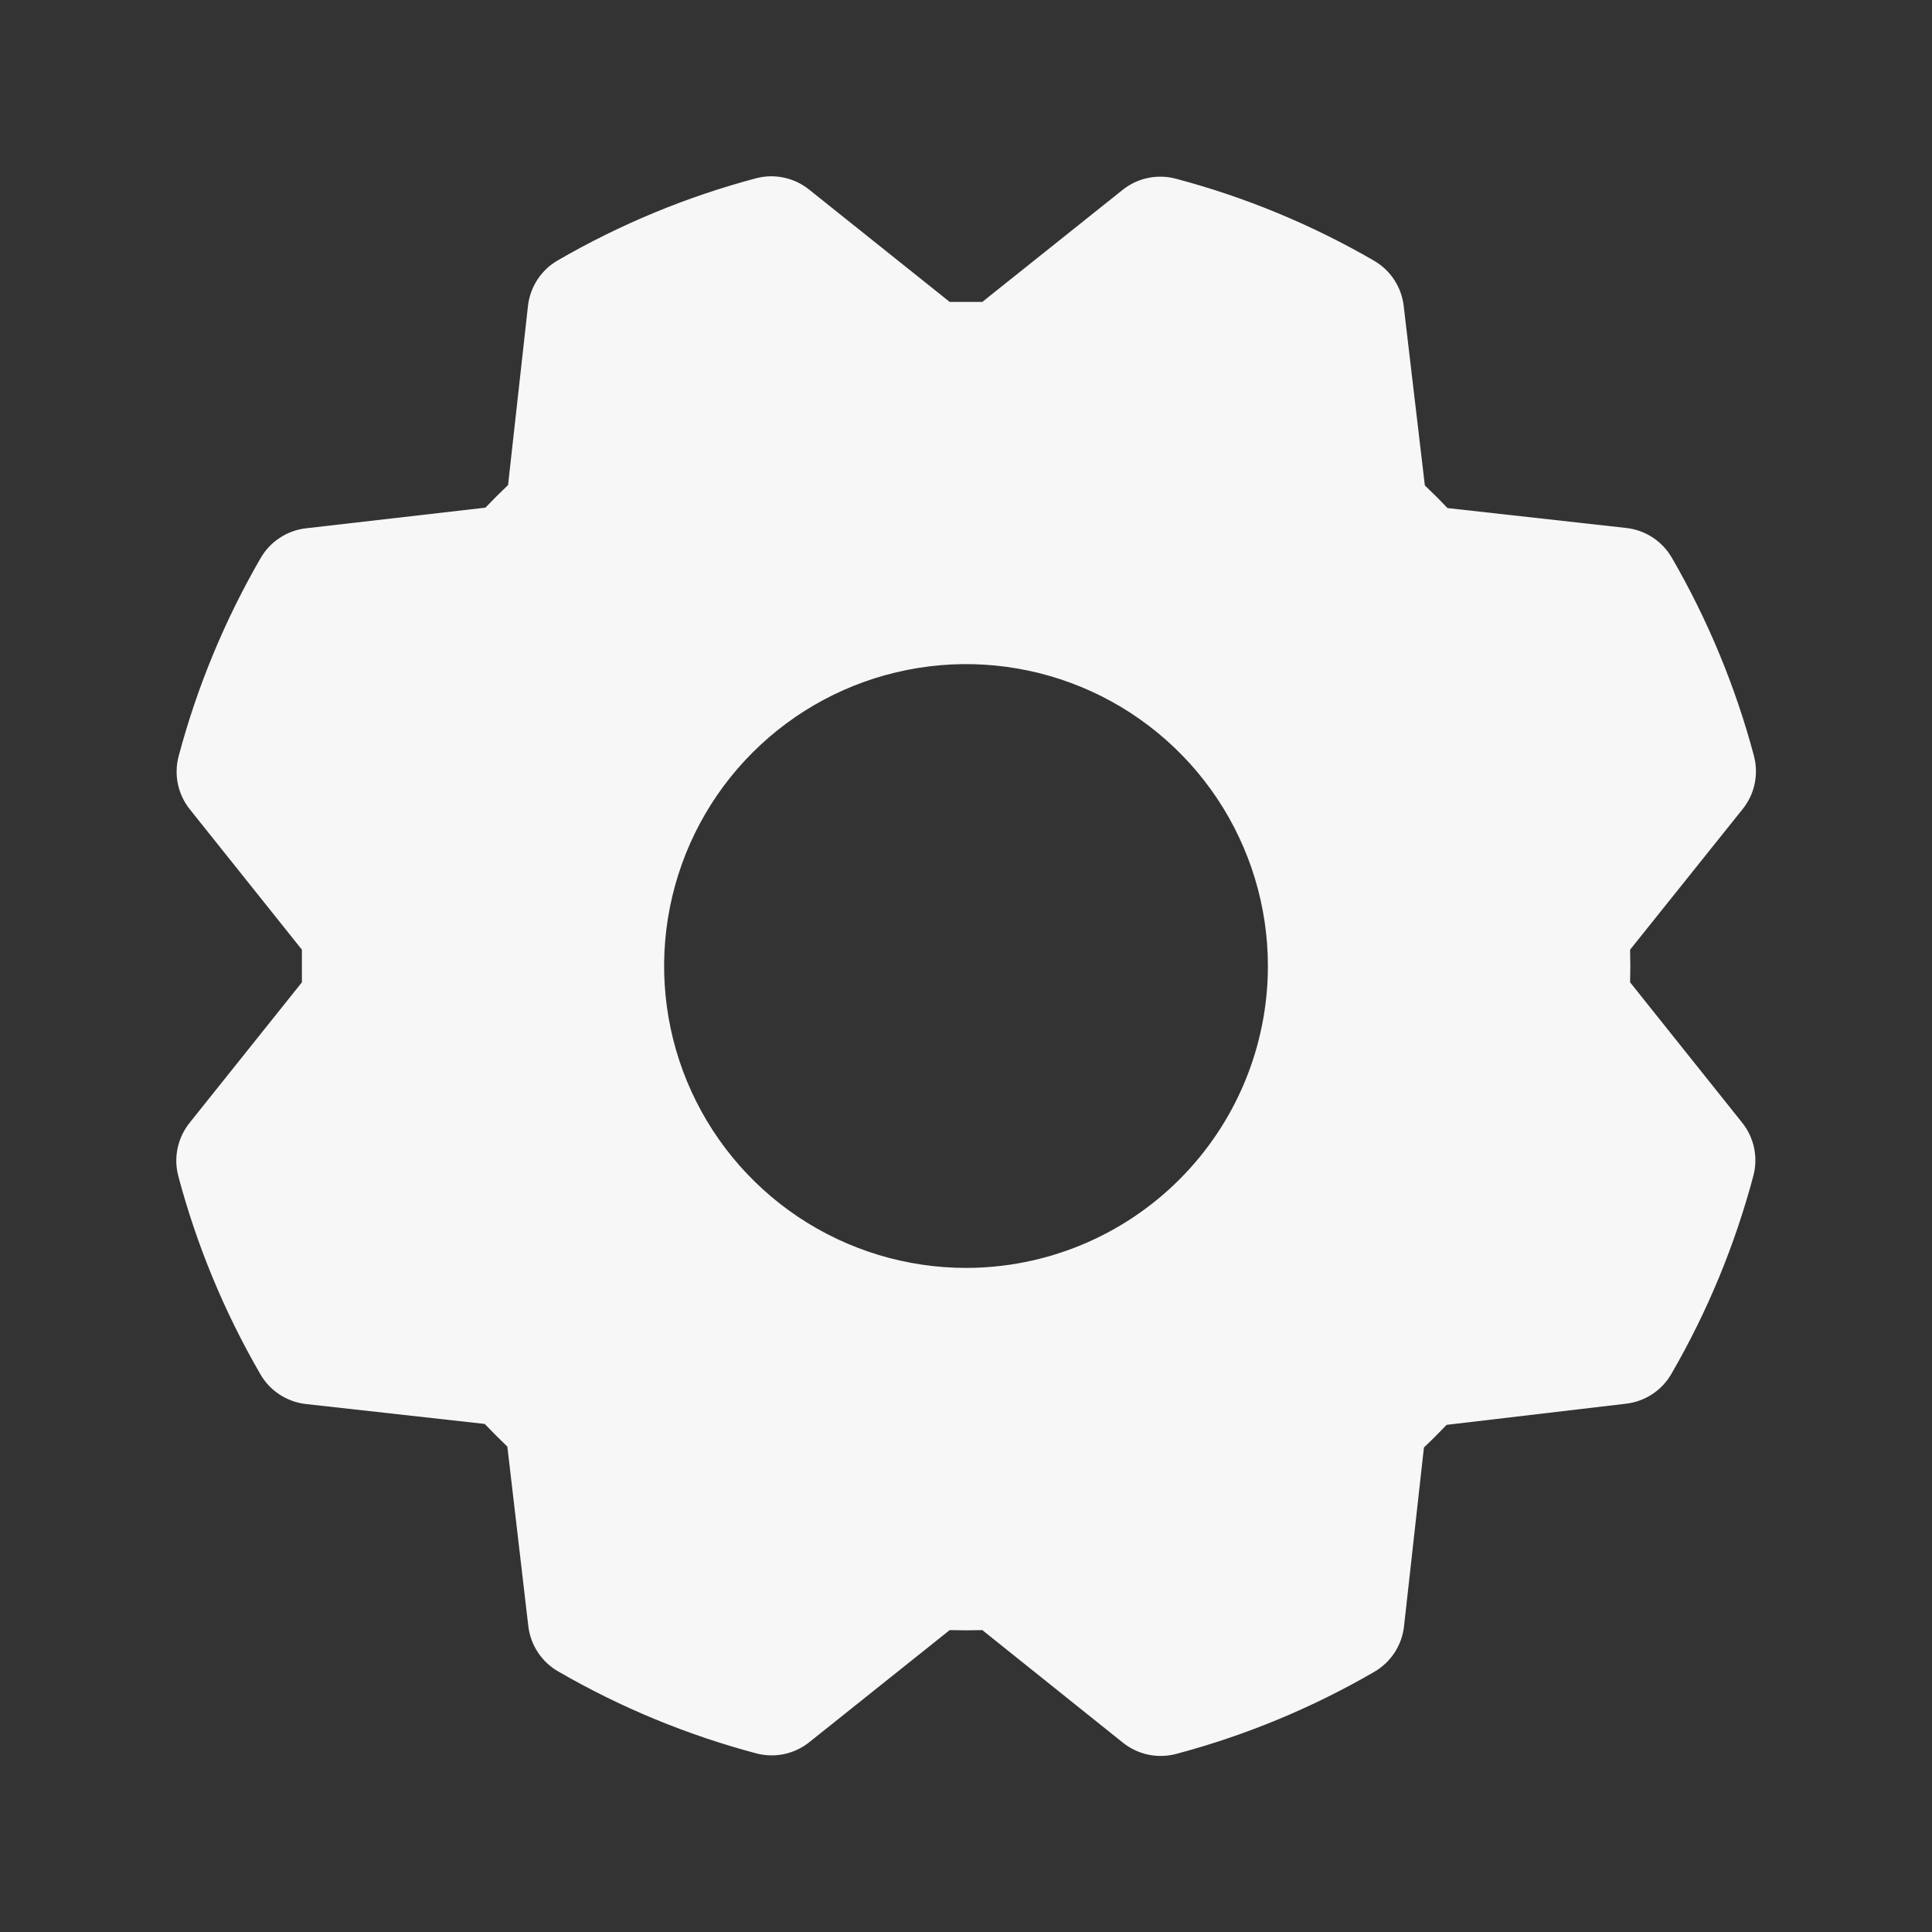 <svg width="38" height="38" viewBox="0 0 38 38" fill="none" xmlns="http://www.w3.org/2000/svg">
<rect x="0" y="0" width="38" height="38" fill="#333333" stroke="none"/>
<path d="M32.062 19.321C32.068 19.107 32.068 18.893 32.062 18.679L34.277 15.912C34.393 15.767 34.474 15.597 34.512 15.415C34.55 15.233 34.545 15.044 34.497 14.864C34.133 13.5 33.59 12.19 32.882 10.968C32.789 10.808 32.66 10.672 32.506 10.571C32.351 10.47 32.175 10.406 31.991 10.385L28.47 9.993C28.324 9.838 28.175 9.69 28.025 9.548L27.609 6.018C27.588 5.834 27.524 5.658 27.422 5.503C27.321 5.348 27.185 5.22 27.024 5.127C25.803 4.419 24.493 3.877 23.128 3.515C22.948 3.467 22.76 3.462 22.578 3.5C22.396 3.538 22.225 3.619 22.08 3.735L19.321 5.938H18.679L15.912 3.727C15.767 3.611 15.597 3.531 15.415 3.493C15.233 3.454 15.044 3.46 14.864 3.508C13.5 3.871 12.19 4.414 10.968 5.123C10.808 5.215 10.672 5.344 10.571 5.499C10.47 5.653 10.406 5.83 10.385 6.013L9.993 9.54C9.838 9.688 9.69 9.836 9.547 9.985L6.018 10.391C5.834 10.412 5.658 10.476 5.503 10.578C5.348 10.679 5.22 10.815 5.127 10.976C4.42 12.197 3.877 13.508 3.514 14.872C3.466 15.052 3.461 15.24 3.499 15.422C3.538 15.604 3.618 15.775 3.735 15.92L5.938 18.679V19.321L3.727 22.087C3.611 22.233 3.531 22.403 3.493 22.585C3.454 22.767 3.46 22.956 3.508 23.136C3.871 24.5 4.414 25.81 5.123 27.032C5.215 27.192 5.344 27.328 5.499 27.429C5.653 27.53 5.83 27.594 6.013 27.615L9.534 28.007C9.682 28.162 9.83 28.31 9.979 28.453L10.391 31.982C10.412 32.166 10.476 32.342 10.578 32.497C10.679 32.652 10.815 32.78 10.976 32.873C12.197 33.581 13.508 34.123 14.872 34.486C15.052 34.534 15.24 34.539 15.422 34.501C15.604 34.462 15.775 34.382 15.92 34.265L18.679 32.062C18.893 32.068 19.107 32.068 19.321 32.062L22.087 34.277C22.233 34.393 22.403 34.474 22.585 34.512C22.767 34.55 22.956 34.545 23.136 34.497C24.5 34.134 25.811 33.591 27.032 32.882C27.192 32.789 27.328 32.66 27.429 32.506C27.53 32.351 27.594 32.175 27.615 31.991L28.007 28.47C28.162 28.324 28.31 28.175 28.453 28.025L31.982 27.609C32.166 27.588 32.342 27.524 32.497 27.422C32.652 27.321 32.78 27.185 32.873 27.024C33.581 25.803 34.123 24.492 34.486 23.128C34.534 22.948 34.539 22.76 34.501 22.578C34.462 22.396 34.382 22.225 34.265 22.08L32.062 19.321ZM19 24.938C17.826 24.938 16.678 24.589 15.701 23.937C14.725 23.284 13.964 22.357 13.514 21.272C13.065 20.187 12.947 18.993 13.177 17.842C13.406 16.69 13.971 15.632 14.802 14.802C15.632 13.971 16.69 13.406 17.842 13.177C18.993 12.947 20.187 13.065 21.272 13.514C22.357 13.964 23.284 14.725 23.937 15.701C24.589 16.678 24.938 17.826 24.938 19C24.938 20.575 24.312 22.085 23.198 23.198C22.085 24.312 20.575 24.938 19 24.938Z" fill="#F7F7F7"/>
</svg>
